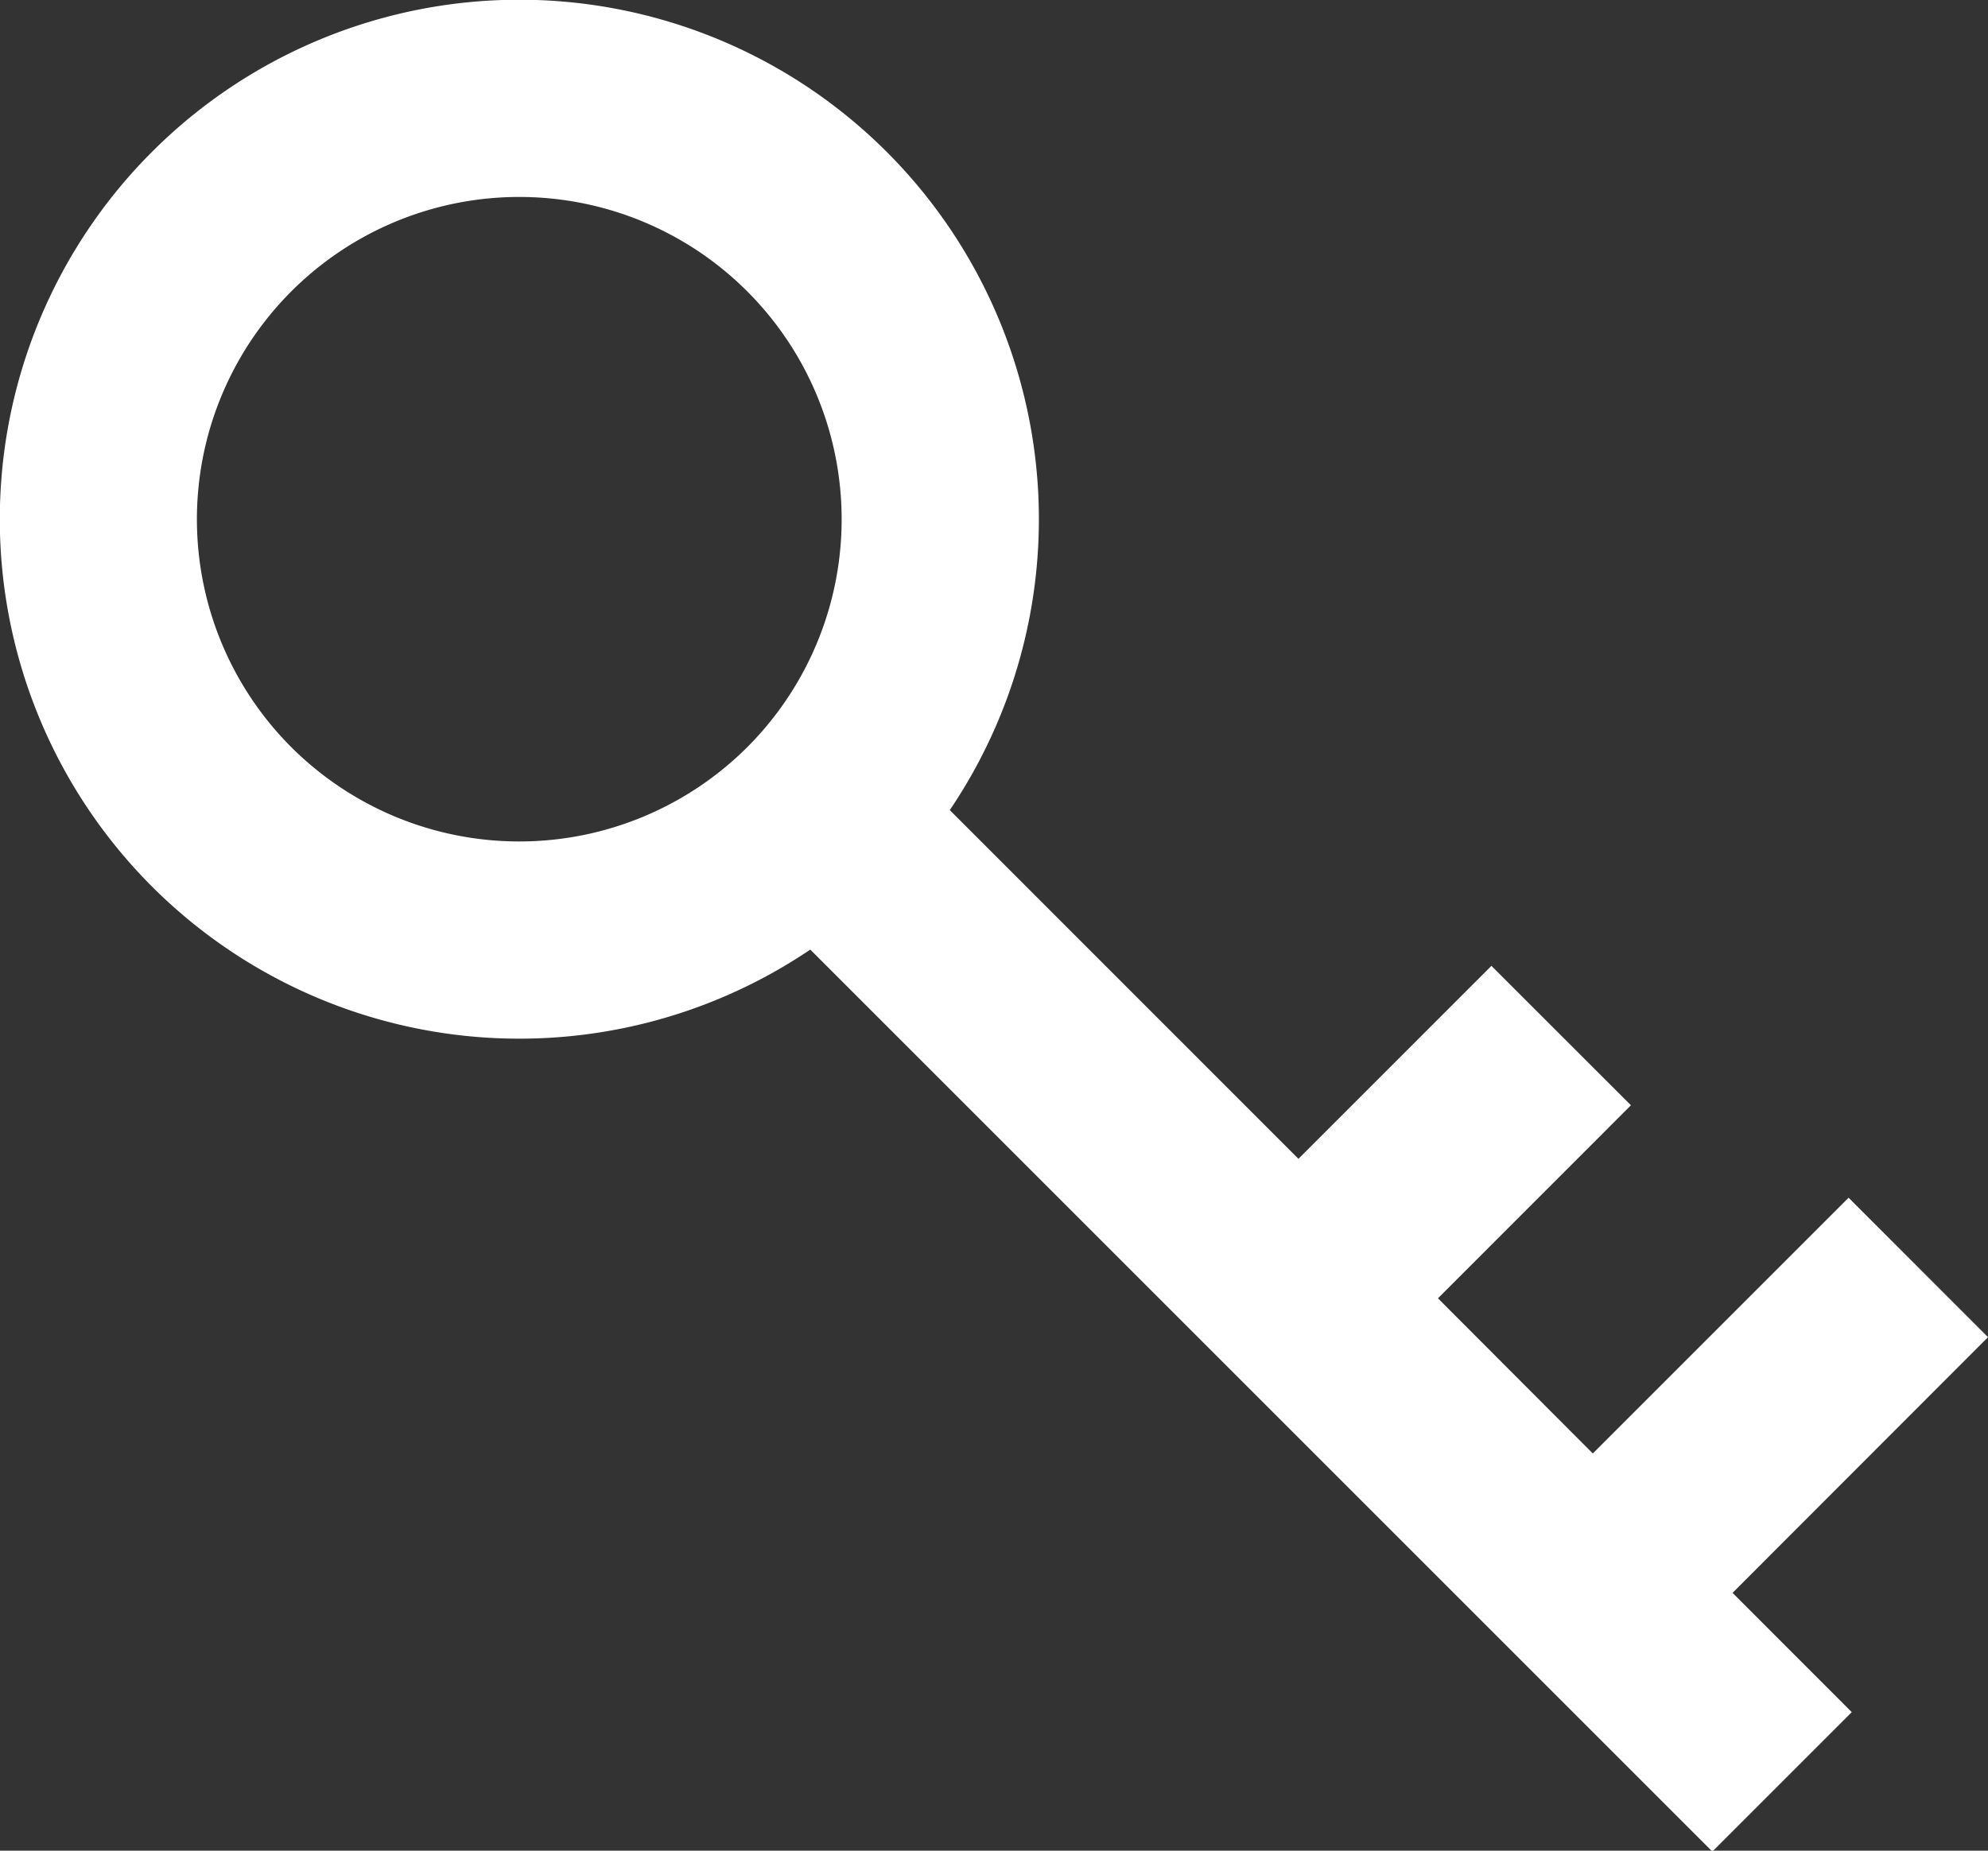 <svg viewBox="0 0 232 216"  xmlns="http://www.w3.org/2000/svg" ><rect x="0" y="0" width="232" height="216" fill="#333333" stroke="none"/><defs><style>.cls-1{fill:#fff;}</style></defs><title>密钥对（白色）</title><g id="图层_2" data-name="图层 2"><g id="图层_1-2" data-name="图层 1"><path class="cls-1" d="M167.81,151.53,190.33,129l-16.28-16.27-22.52,22.52-40.69-40.7a60.63,60.63,0,1,0-16.28,16.28L199.83,216.1l16.27-16.27-13.91-13.92L232,156.07l-16.27-16.28-29.85,29.85ZM34,87.21a37.62,37.62,0,1,1,53.2,0A37.66,37.66,0,0,1,34,87.21Z"/></g></g></svg>